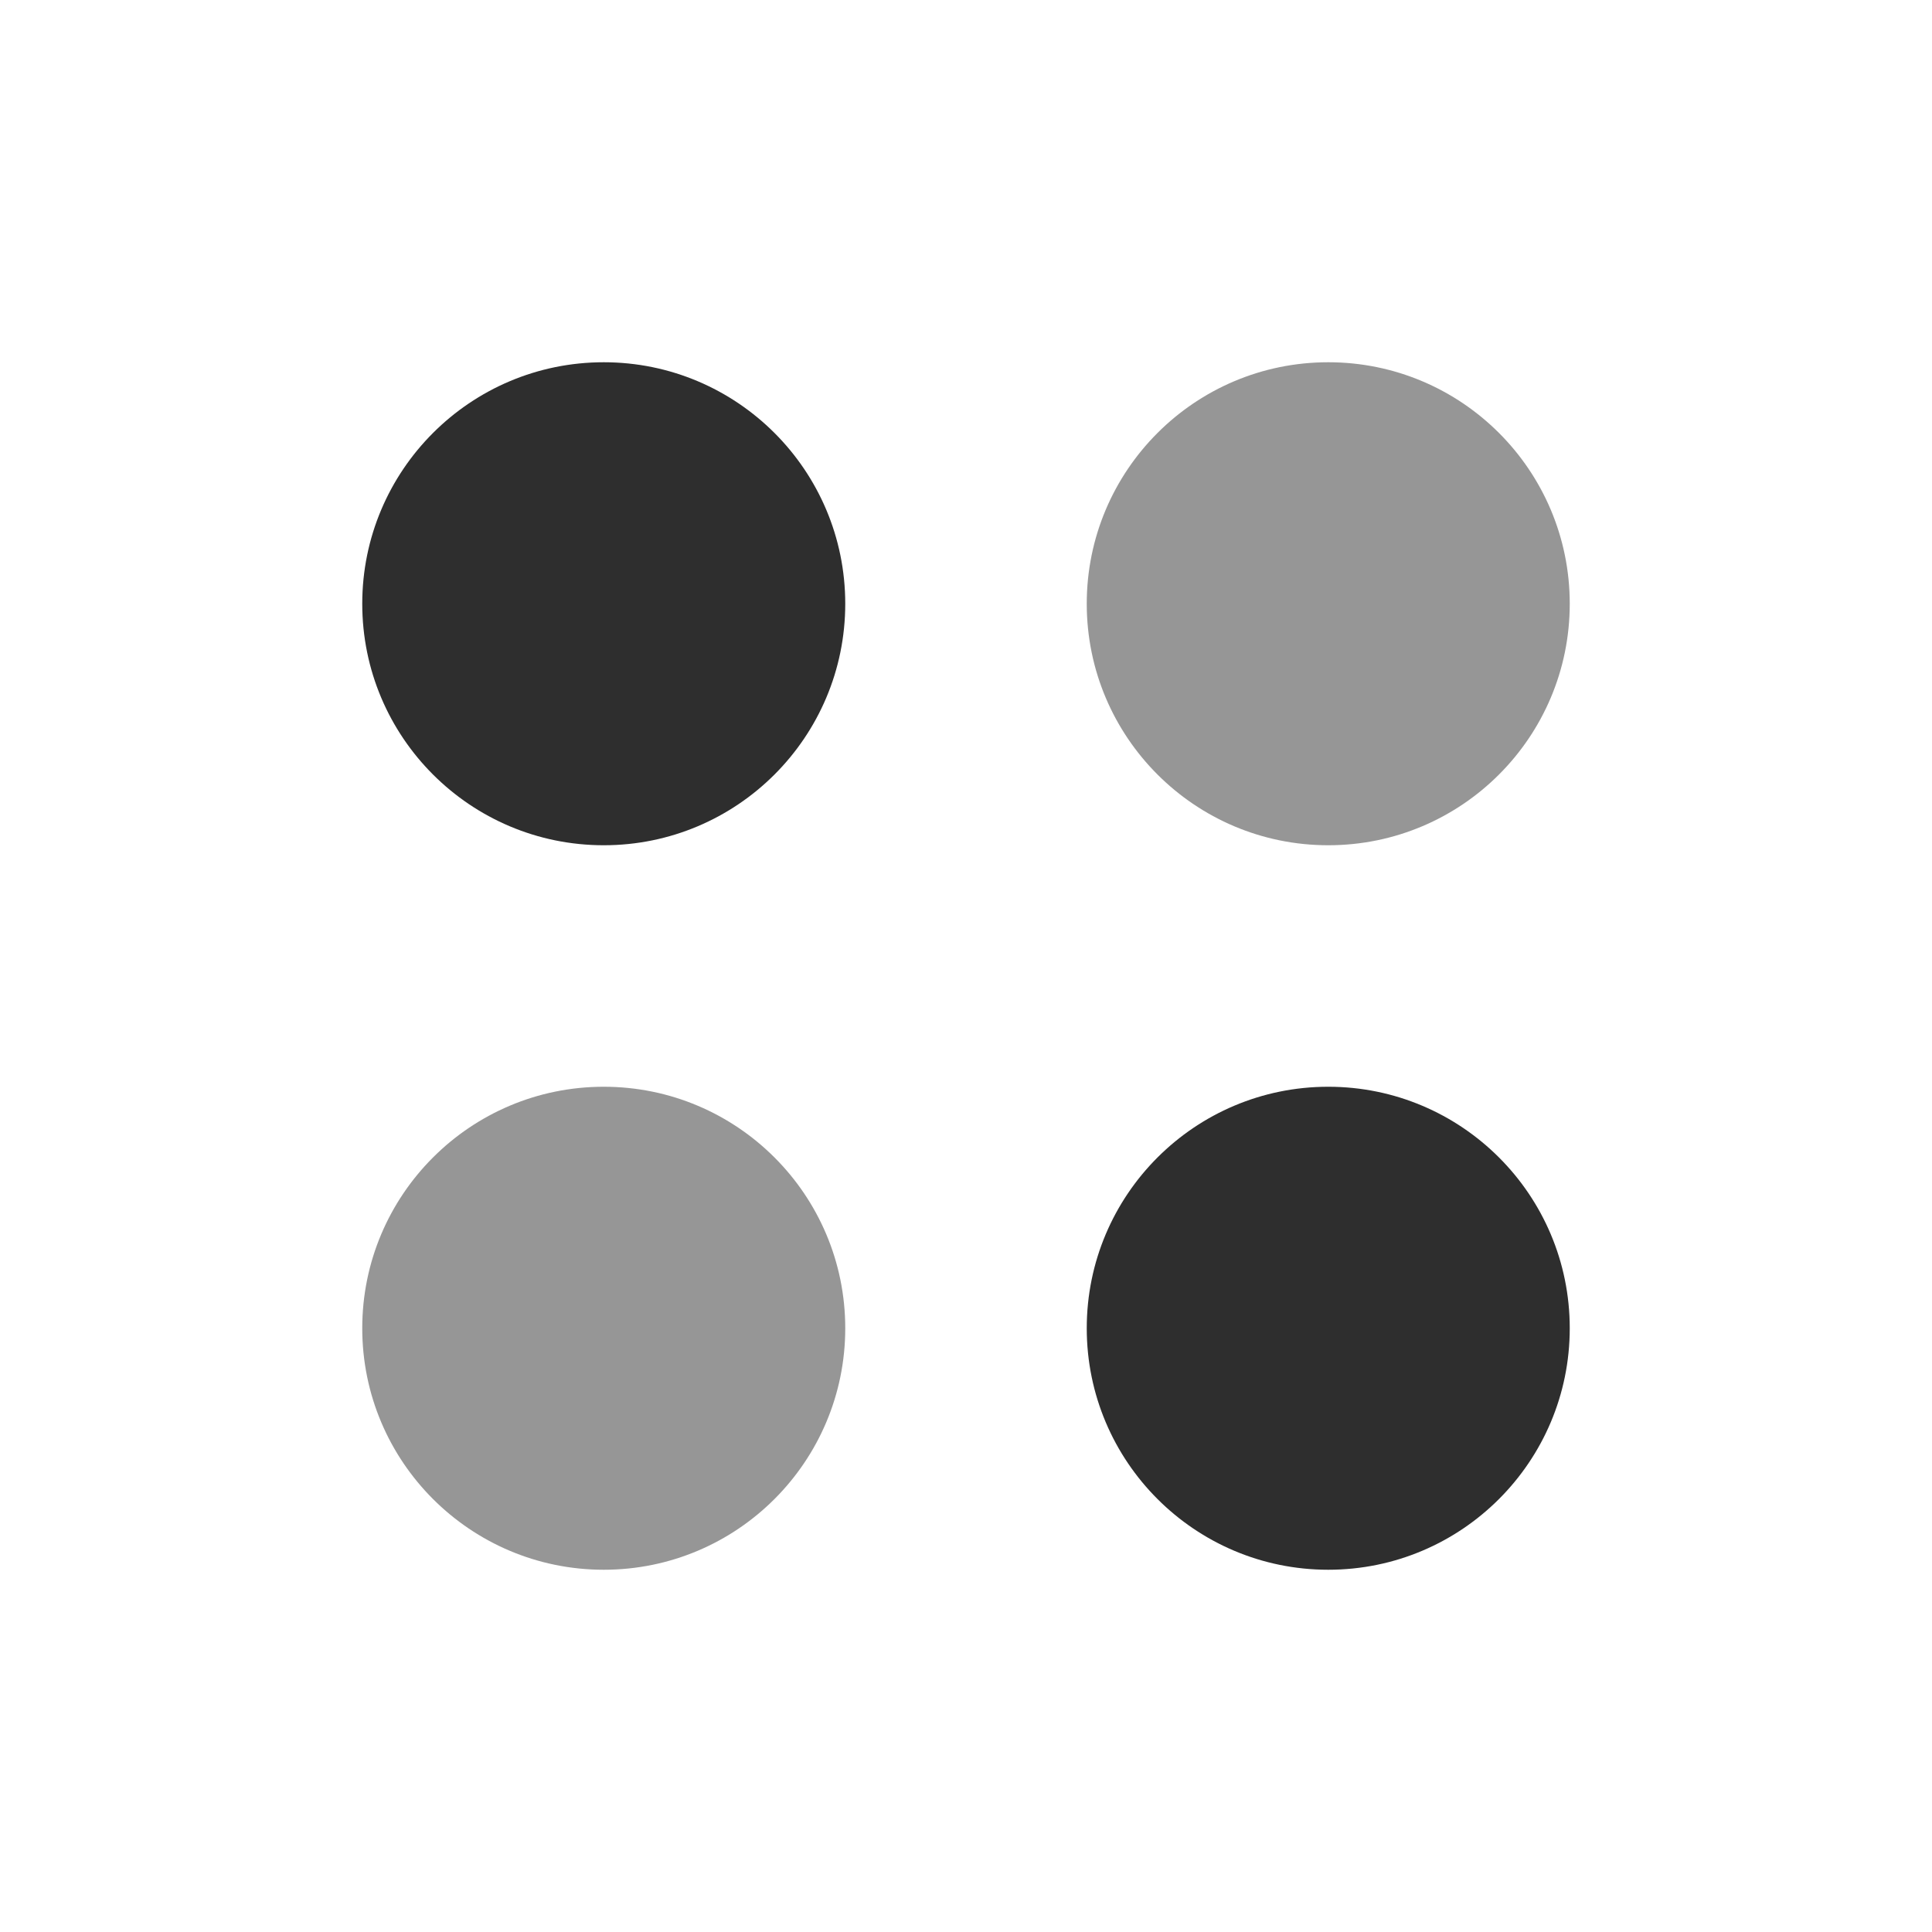 <?xml version="1.0" encoding="UTF-8" standalone="no"?>
<!-- Created with Inkscape (http://www.inkscape.org/) -->

<svg
   xmlns:dc="http://purl.org/dc/elements/1.1/"
   xmlns:cc="http://creativecommons.org/ns#"
   xmlns:rdf="http://www.w3.org/1999/02/22-rdf-syntax-ns#"
   xmlns:svg="http://www.w3.org/2000/svg"
   xmlns="http://www.w3.org/2000/svg"
   xmlns:sodipodi="http://sodipodi.sourceforge.net/DTD/sodipodi-0.dtd"
   xmlns:inkscape="http://www.inkscape.org/namespaces/inkscape"
   inkscape:export-ydpi="90.000000"
   inkscape:export-xdpi="90.000000"
   width="32"
   height="32"
   id="svg11300"
   sodipodi:version="0.32"
   inkscape:version="0.92.3 (2405546, 2018-03-11)"
   sodipodi:docname="budgie-menu-symbolic-light@2.svg"
   inkscape:output_extension="org.inkscape.output.svg.inkscape"
   version="1.0"
   style="display:inline;enable-background:new">
  <sodipodi:namedview
     stroke="#ef2929"
     fill="#f57900"
     id="base"
     pagecolor="#8c8c8c"
     bordercolor="#ff5e00"
     borderopacity="1"
     inkscape:pageopacity="0"
     inkscape:pageshadow="2"
     inkscape:zoom="8"
     inkscape:cx="-1.232017"
     inkscape:cy="14.534394"
     inkscape:current-layer="layer1"
     showgrid="true"
     inkscape:grid-bbox="true"
     inkscape:document-units="px"
     inkscape:showpageshadow="false"
     inkscape:window-width="1366"
     inkscape:window-height="702"
     inkscape:window-x="0"
     inkscape:window-y="0"
     width="400px"
     height="300px"
     inkscape:snap-nodes="true"
     inkscape:snap-bbox="true"
     gridtolerance="10000"
     inkscape:object-nodes="true"
     inkscape:snap-grids="true"
     showguides="true"
     inkscape:guide-bbox="true"
     inkscape:window-maximized="1"
     inkscape:bbox-nodes="true"
     inkscape:bbox-paths="false"
     inkscape:snap-bbox-edge-midpoints="false"
     inkscape:snap-bbox-midpoints="false"
     objecttolerance="10000"
     guidetolerance="10000"
     borderlayer="true"
     showborder="true"
     guidecolor="#ff0b00"
     guideopacity="1"
     guidehicolor="#001aff"
     guidehiopacity="0.498"
     inkscape:snap-smooth-nodes="false"
     inkscape:object-paths="true">
    <inkscape:grid
       type="xygrid"
       id="grid3123"
       empspacing="4"
       visible="true"
       enabled="true"
       snapvisiblegridlinesonly="true" />
  </sodipodi:namedview>
  <defs
     id="defs3" />
  <g
     style="display:inline"
     inkscape:groupmode="layer"
     inkscape:label="Base"
     id="layer1"
     transform="translate(0,-268)">
    <circle
       style="opacity:1;fill:#2e2e2e;fill-opacity:1;stroke:none;stroke-width:1;stroke-miterlimit:4;stroke-dasharray:none;stroke-opacity:1"
       id="path814"
       cx="10"
       cy="278"
       r="4" />
    <circle
       style="display:inline;opacity:0.5;fill:#2e2e2e;fill-opacity:1;stroke:none;stroke-width:1;stroke-miterlimit:4;stroke-dasharray:none;stroke-opacity:1;enable-background:new"
       id="path814-3"
       cx="10"
       cy="290"
       r="4" />
    <circle
       style="display:inline;opacity:1;fill:#2e2e2e;fill-opacity:1;stroke:none;stroke-width:1;stroke-miterlimit:4;stroke-dasharray:none;stroke-opacity:1;enable-background:new"
       id="path814-6"
       cx="22"
       cy="290"
       r="4" />
    <circle
       style="display:inline;opacity:0.5;fill:#2e2e2e;fill-opacity:1;stroke:none;stroke-width:1;stroke-miterlimit:4;stroke-dasharray:none;stroke-opacity:1;enable-background:new"
       id="path814-7"
       cx="22"
       cy="278"
       r="4" />
  </g>
</svg>
